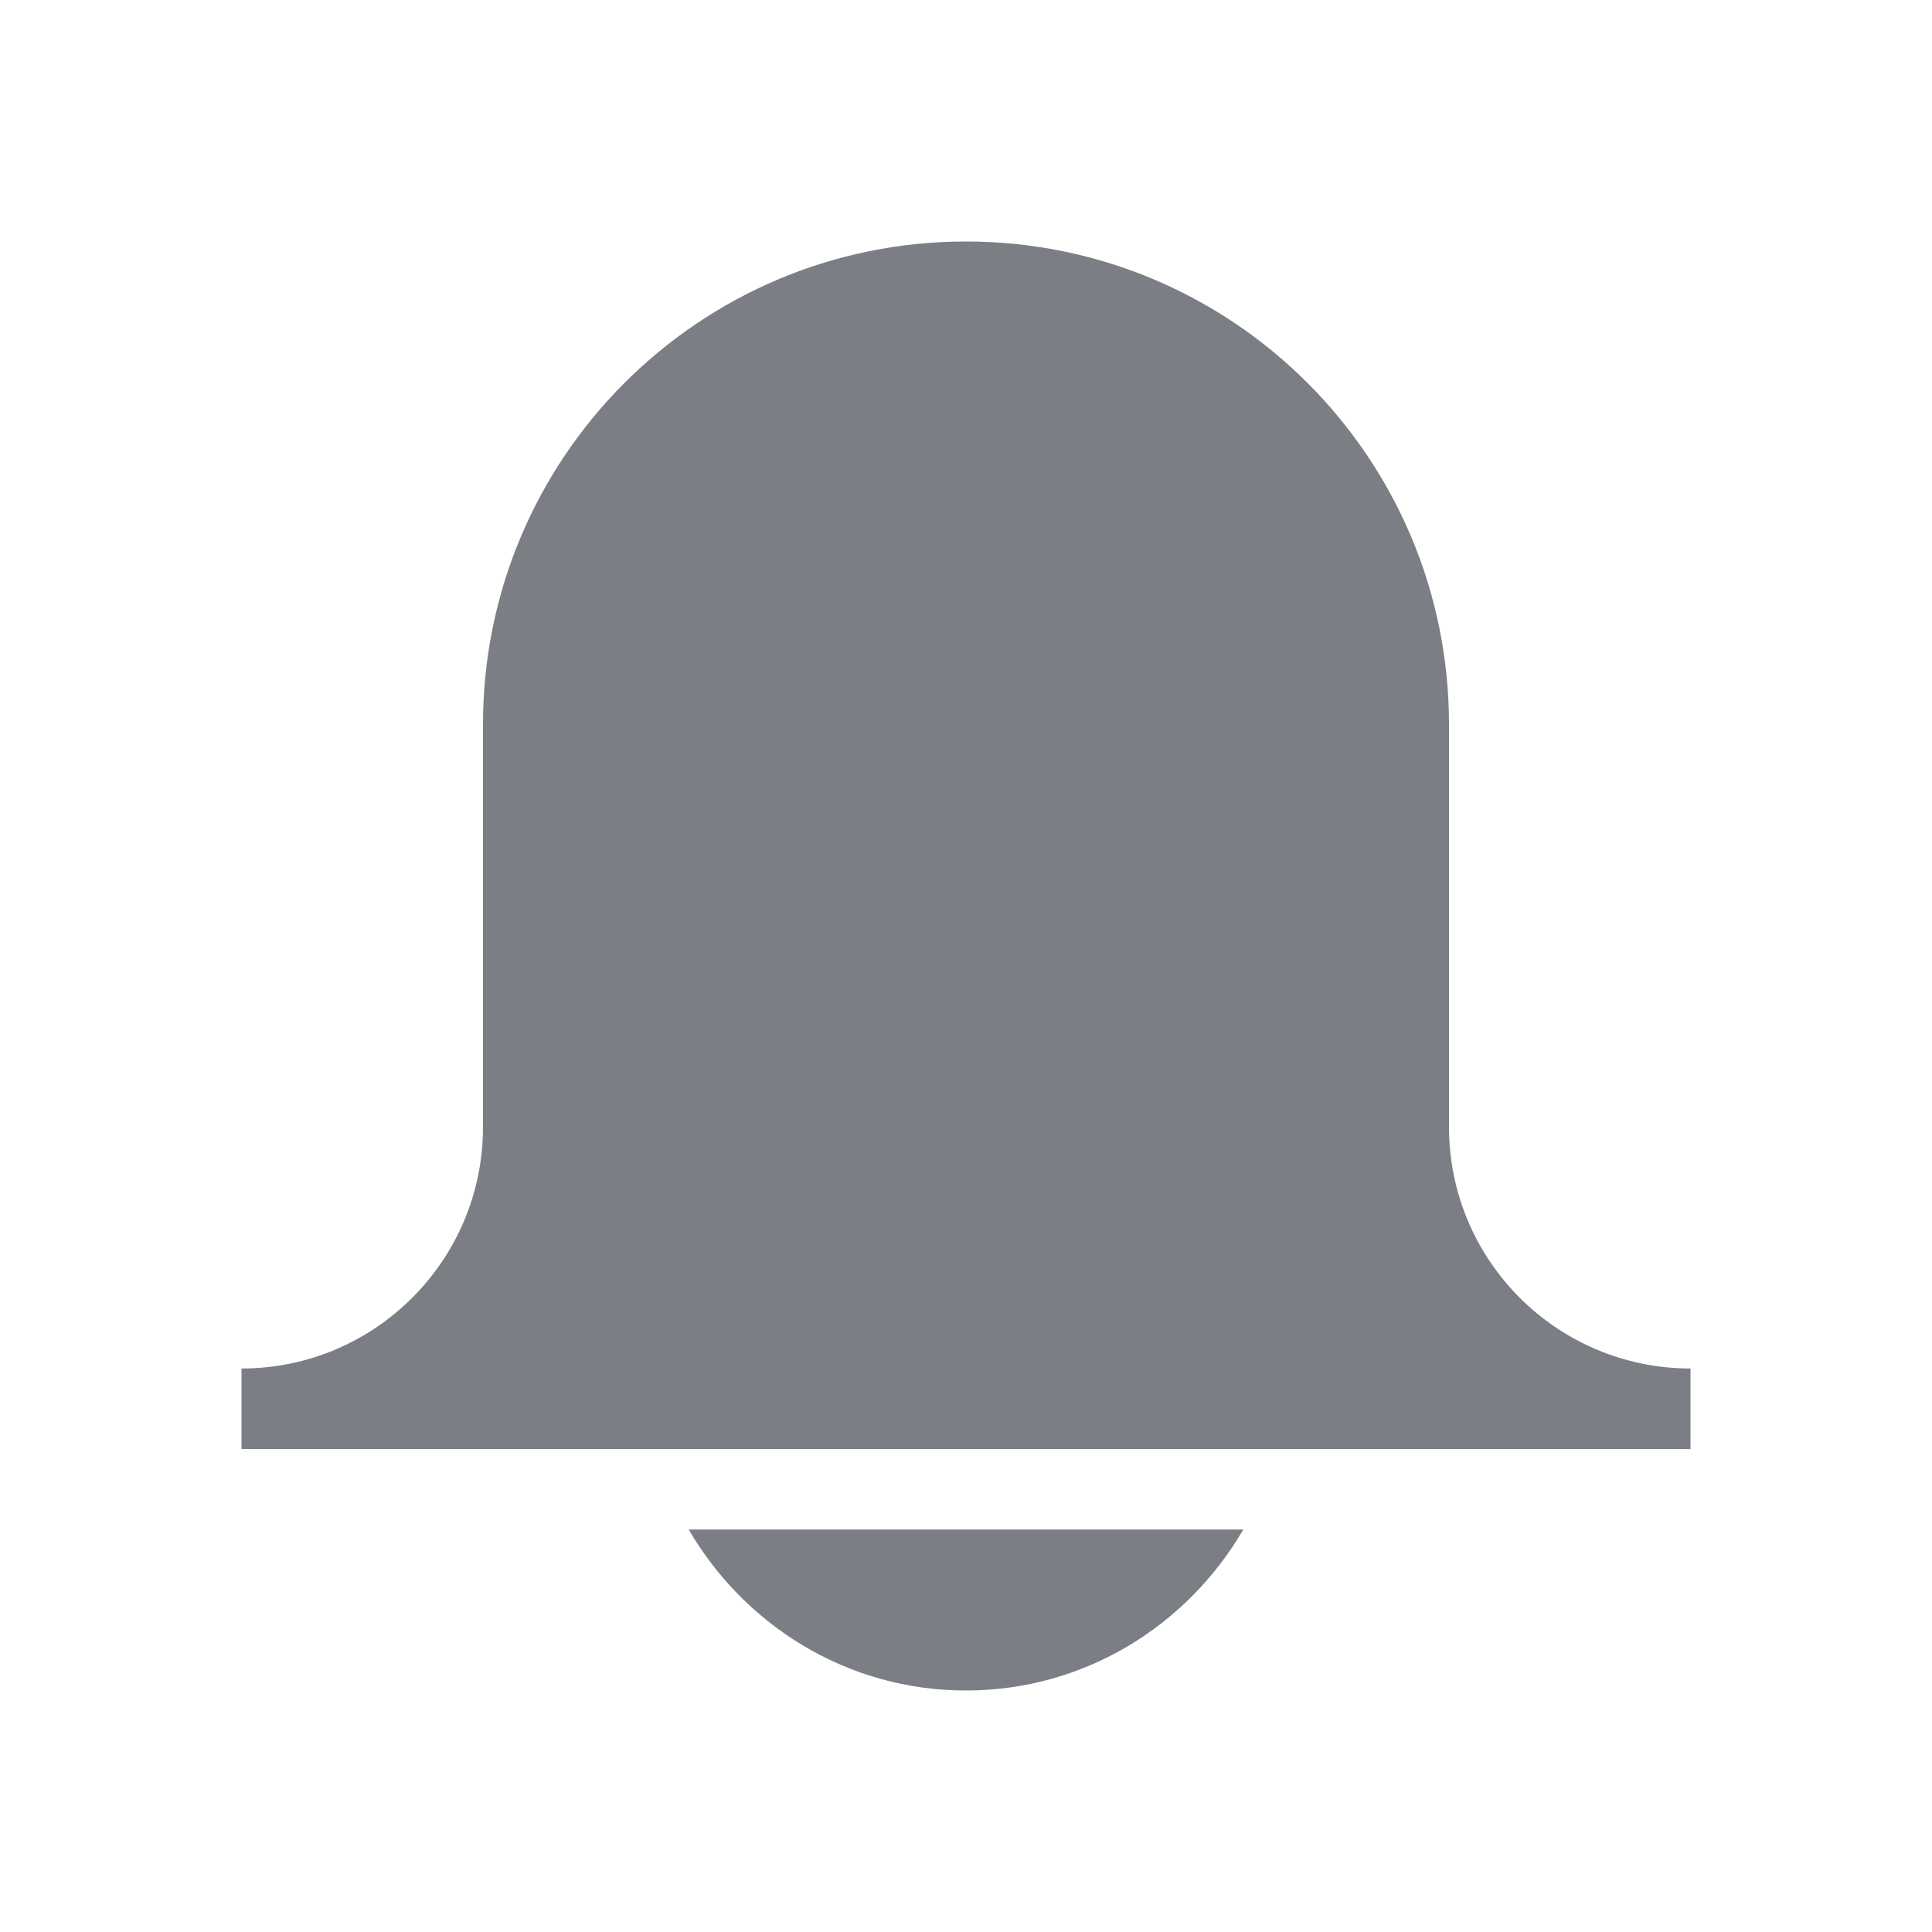 <svg xmlns="http://www.w3.org/2000/svg" x="0" y="0" class="icon-2xnN2Y" aria-hidden="true" role="img" width="24" height="24"
    viewBox="0 0 24 24" fill="none">
    <path fill="#7B7F85" fill-rule="evenodd" clip-rule="evenodd"
        d="M18 9V14C18 15.657 19.344 17 21 17V18H3V17C4.656 17 6 15.657 6 14V9C6 5.686 8.686 3 12 3C15.314 3 18 5.686 18 9ZM12 21C10.524 21 9.248 20.19 8.555 19H15.445C14.752 20.19 13.476 21 12 21Z"></path>
</svg>